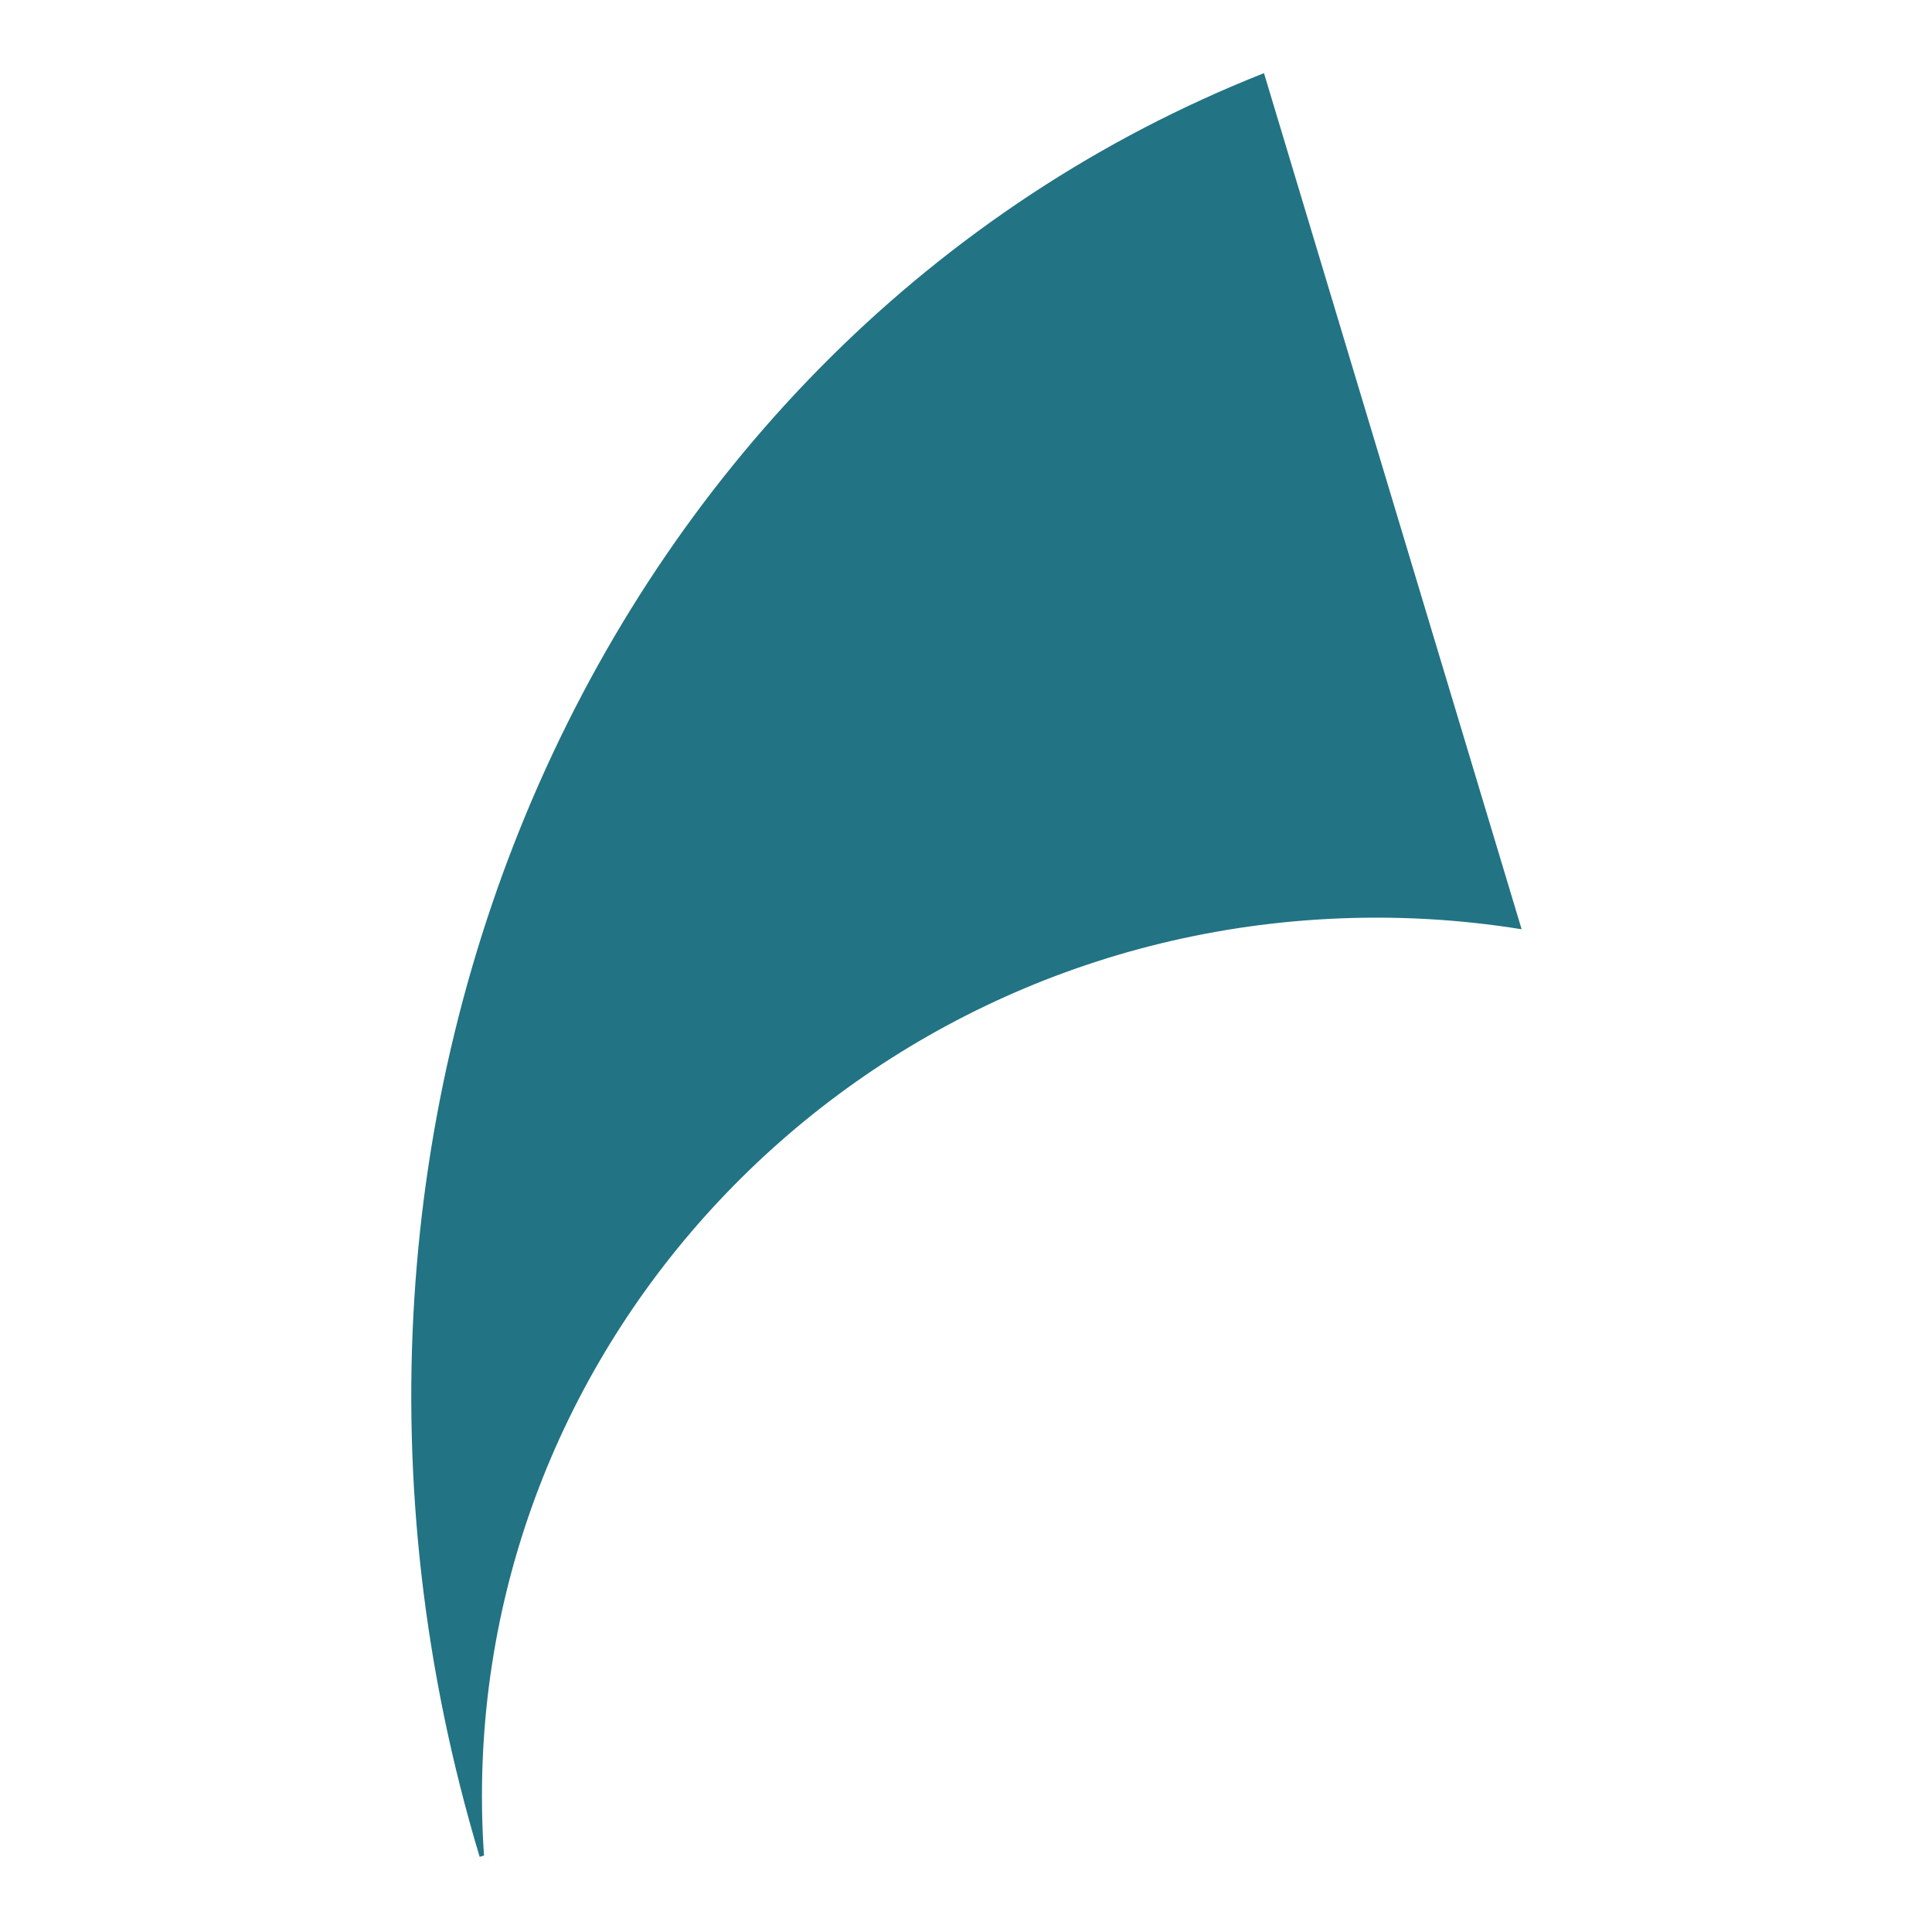 <?xml version="1.0" encoding="UTF-8" standalone="no"?>
<!DOCTYPE svg PUBLIC "-//W3C//DTD SVG 1.1//EN" "http://www.w3.org/Graphics/SVG/1.1/DTD/svg11.dtd">
<svg width="100%" height="100%" viewBox="0 0 1080 1080" version="1.1" xmlns="http://www.w3.org/2000/svg" xmlns:xlink="http://www.w3.org/1999/xlink" xml:space="preserve" xmlns:serif="http://www.serif.com/" style="fill-rule:evenodd;clip-rule:evenodd;stroke-linejoin:round;stroke-miterlimit:2;">
    <g transform="matrix(2.995,-0.157,0.157,2.995,-381.415,-2579.29)">
        <path d="M356.142,1053.31C344.596,1050.82 332.596,1049.5 320.284,1049.5C228.479,1049.5 153.944,1122.76 153.944,1213C153.944,1213.87 153.951,1214.73 153.965,1215.6L153.145,1215.8C118.523,1074.29 191.034,933.608 316.539,891.446L356.142,1053.31Z" style="fill:rgb(34,115,132);"/>
    </g>
</svg>
